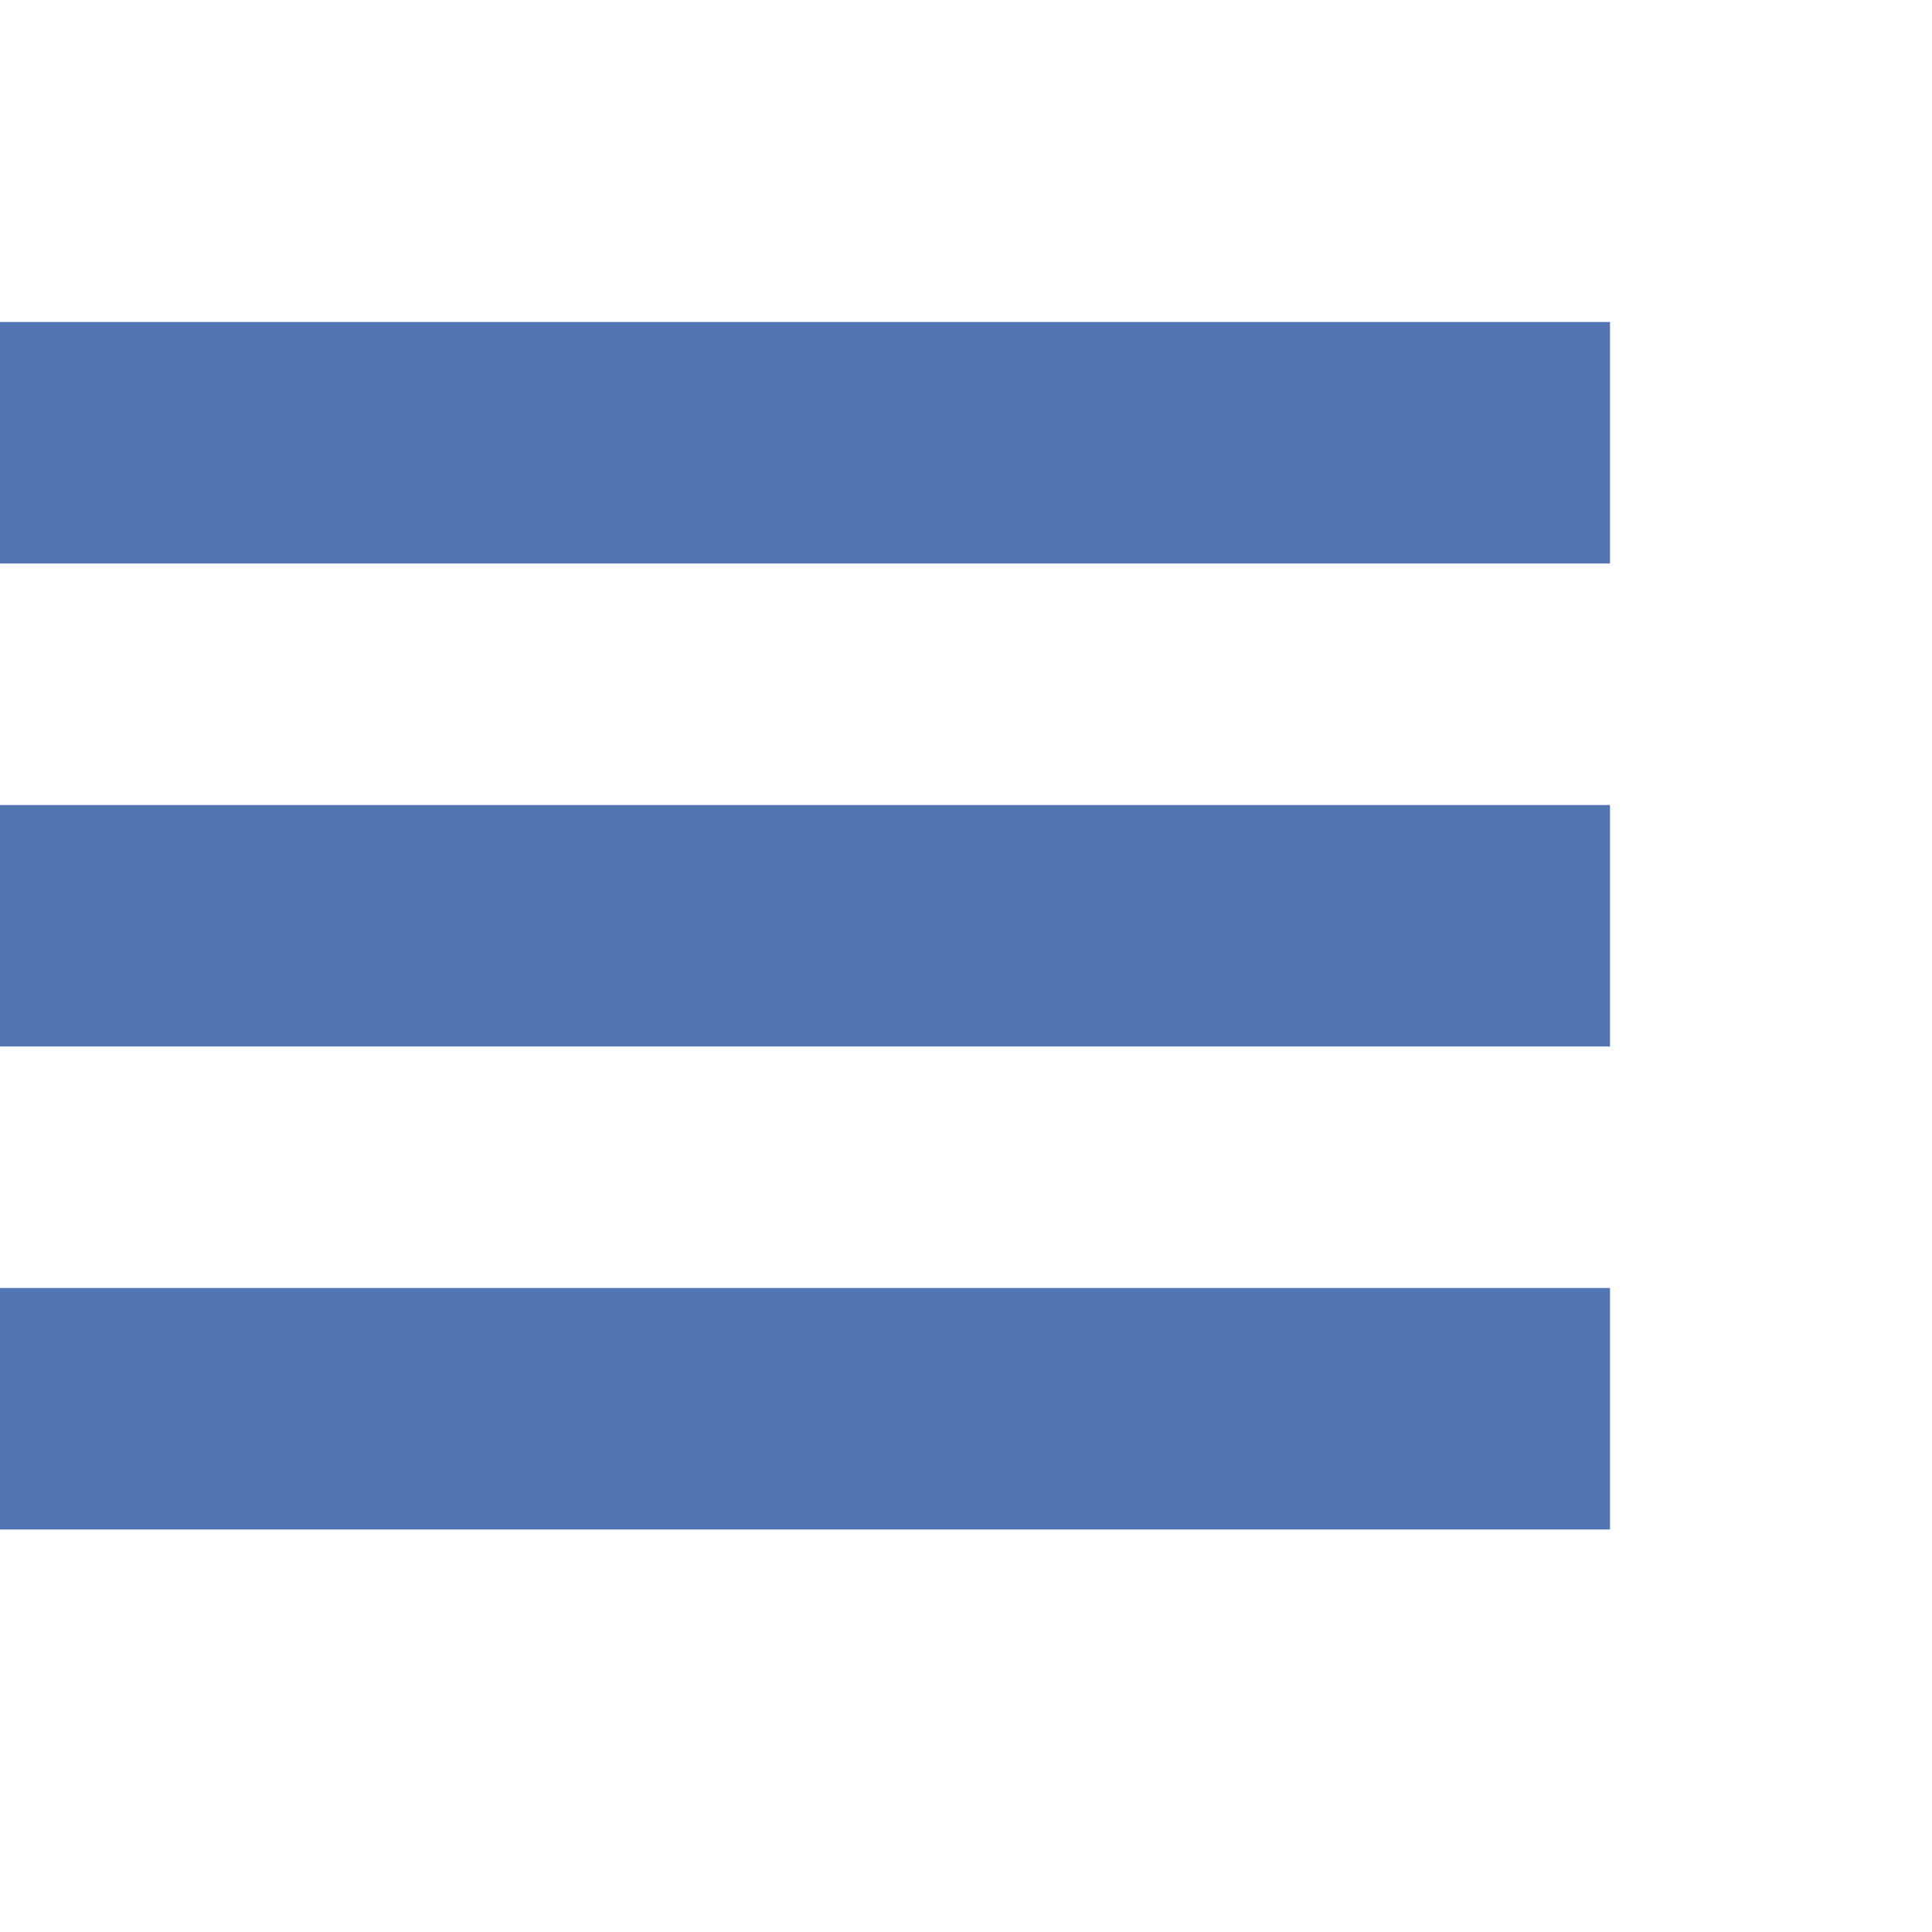 <svg xmlns="http://www.w3.org/2000/svg" width="24" height="24" viewBox="0 0 24 24"><g transform="translate(-20 -28.362)" fill="#496daf" fill-opacity=".941"><rect ry="0" y="32.362" x="20" height="3" width="20"/><rect ry="0" y="38.362" x="20" height="3" width="20"/><rect ry="0" y="44.362" x="20" height="3" width="20"/></g></svg>